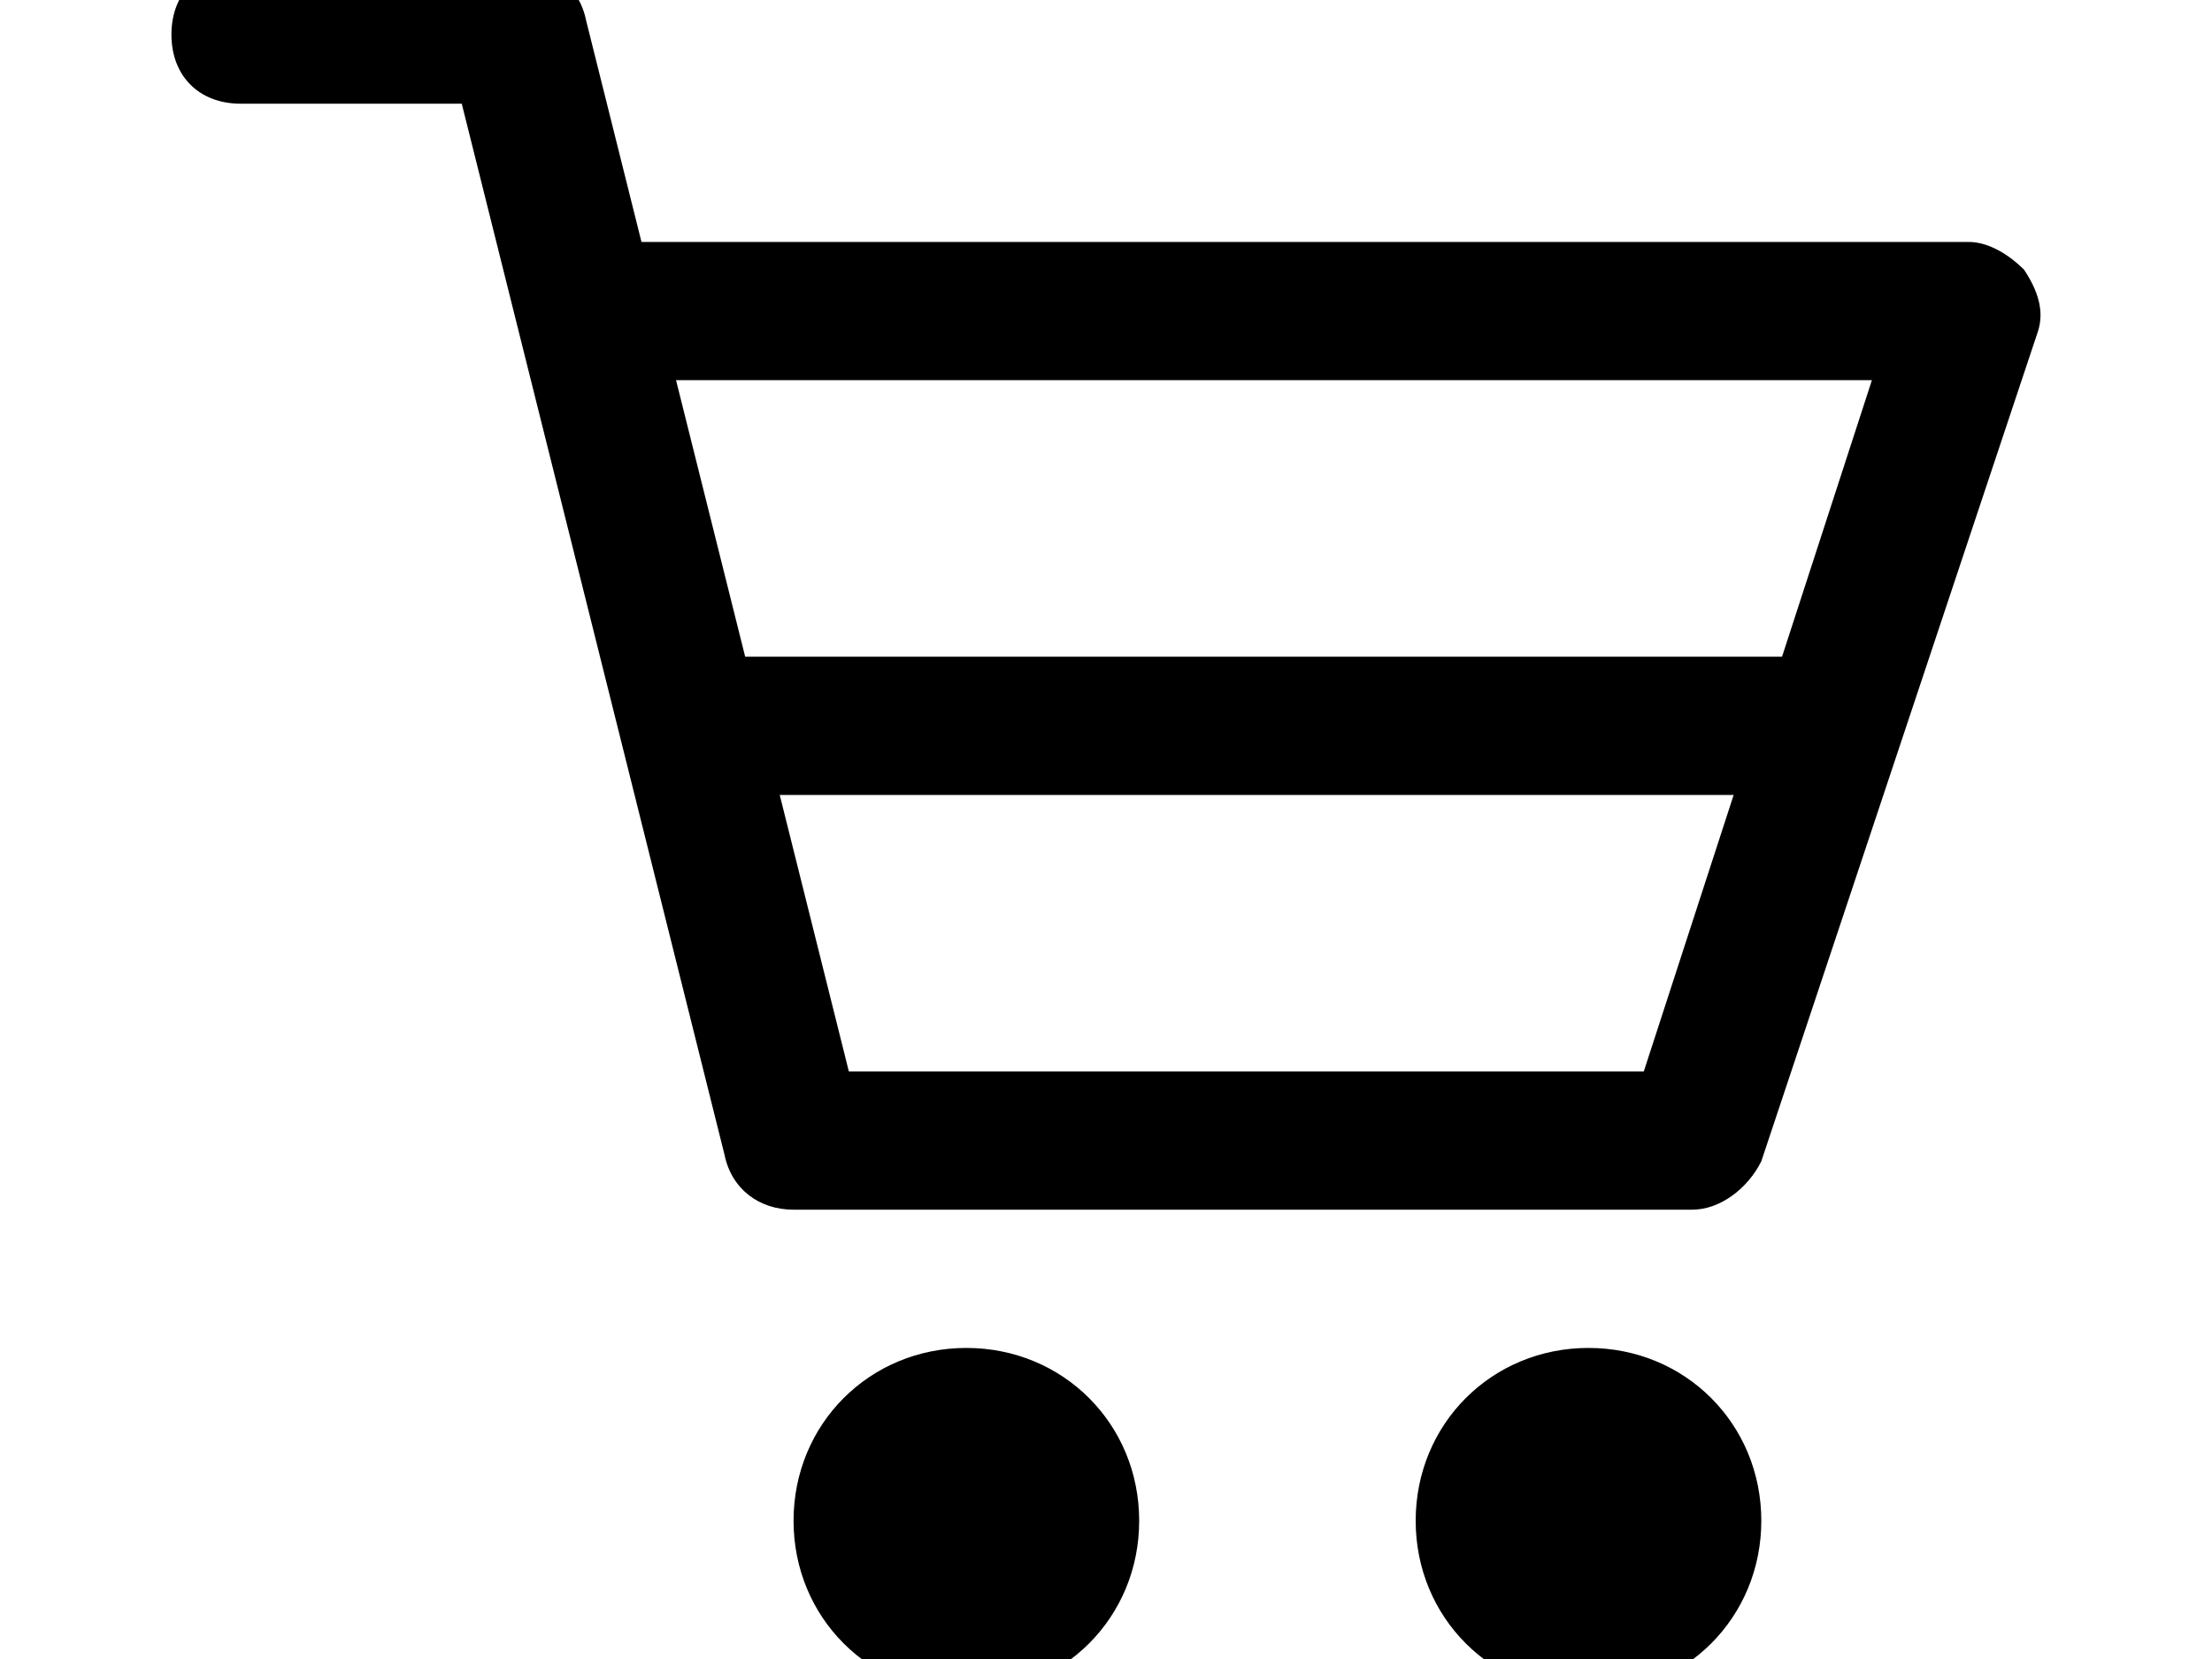<svg width="1600" height="1200" viewBox="0 0 1600 1200" xmlns="http://www.w3.org/2000/svg"><path d="M1464 195c-10-10-25-20-40-20H464L424 15c-5-25-25-40-50-40H174c-30 0-50 20-50 50s20 50 50 50h160l190 760c5 25 25 40 50 40h650c20 0 40-15 50-35l200-600c5-15 0-30-10-45zm-275 580H614l-50-200h690l-65 200zm100-300H539l-50-200h865l-65 200zm-465 625c0 70-55 125-125 125s-125-55-125-125 55-125 125-125 125 55 125 125zm450 0c0 70-55 125-125 125s-125-55-125-125 55-125 125-125 125 55 125 125z" fill-rule="evenodd"/></svg>